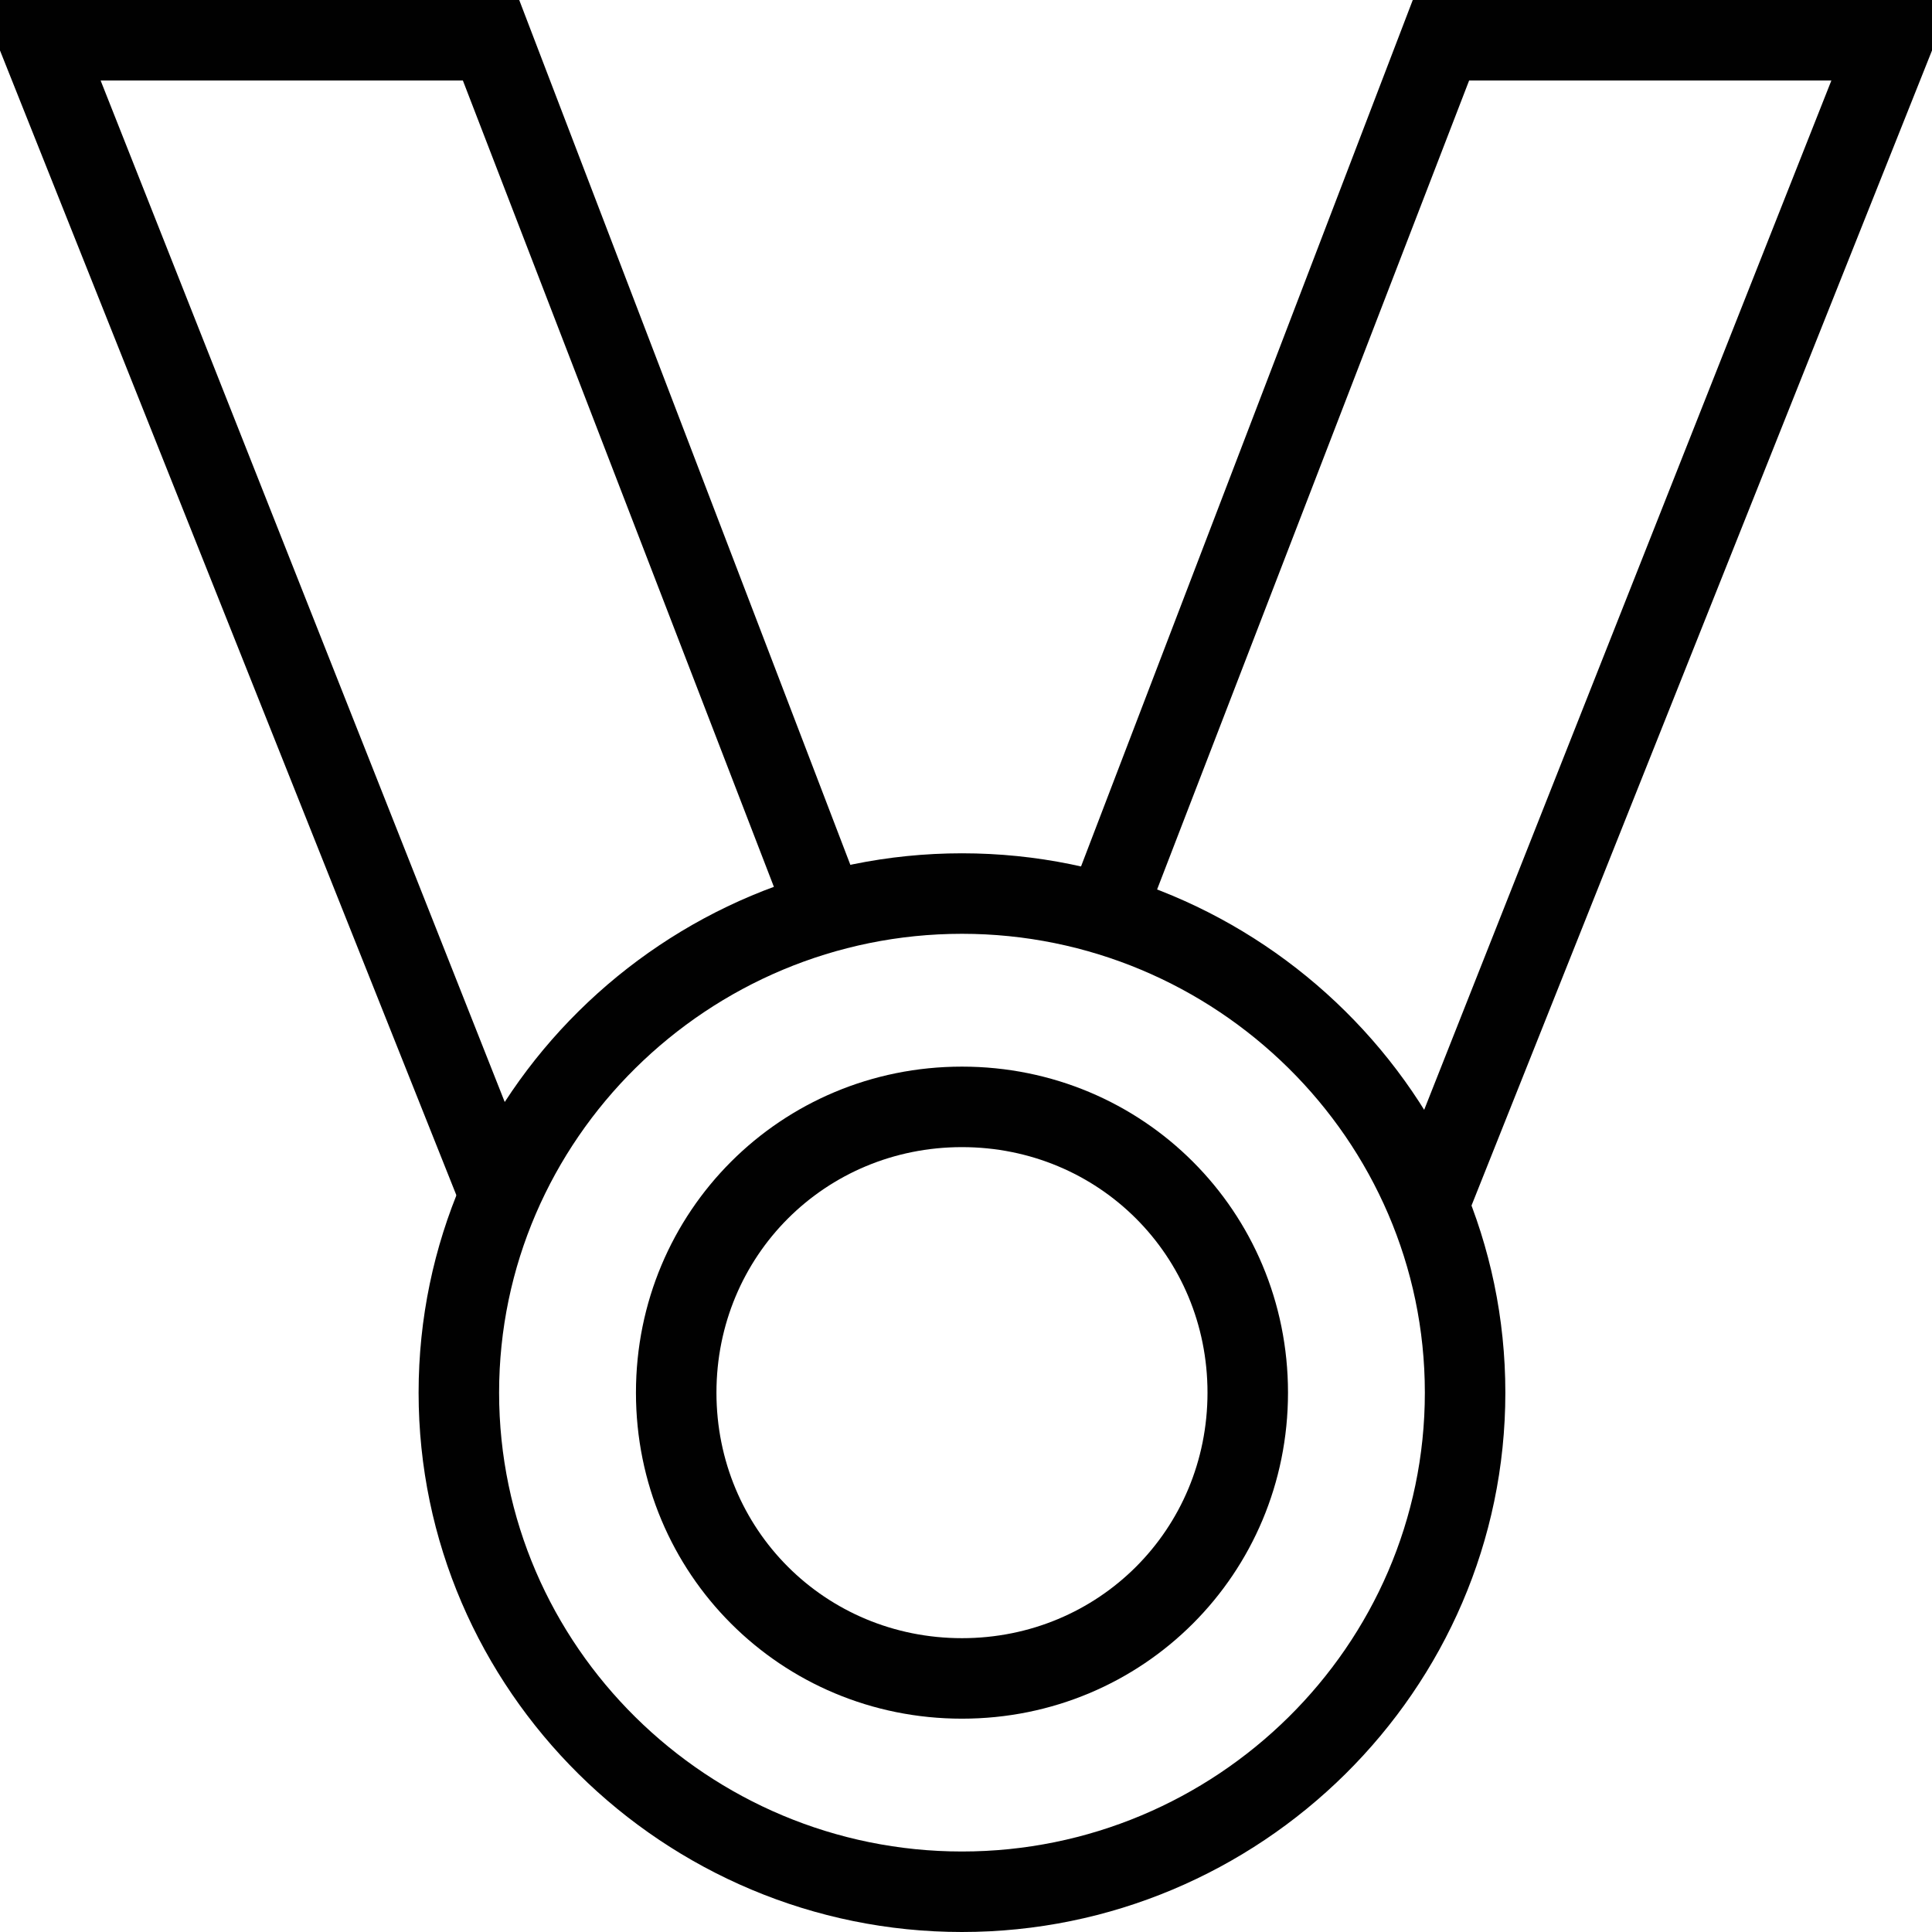 <?xml version="1.0" encoding="utf-8"?>
<!-- Generator: Adobe Illustrator 18.0.0, SVG Export Plug-In . SVG Version: 6.00 Build 0)  -->
<!DOCTYPE svg PUBLIC "-//W3C//DTD SVG 1.1//EN" "http://www.w3.org/Graphics/SVG/1.1/DTD/svg11.dtd">
<svg version="1.1" id="Layer_1" xmlns="http://www.w3.org/2000/svg" xmlns:xlink="http://www.w3.org/1999/xlink" x="0px" y="0px"
	 viewBox="0 0 48 48" enable-background="new 0 0 48 48" xml:space="preserve">
<g>
	<path fill="#010101" d="M23.9,48c-7.4,0-13.5-6-13.5-13.4s6.1-13.4,13.5-13.4s13.5,6,13.5,13.4S31.3,48,23.9,48z M23.9,23.2
		c-6.3,0-11.5,5.1-11.5,11.4S17.6,46,23.9,46s11.5-5.1,11.5-11.4S30.2,23.2,23.9,23.2z"/>
	<path fill="#010101" d="M23.9,42.7c-4.5,0-8.1-3.6-8.1-8.1c0-4.5,3.6-8.1,8.1-8.1s8.1,3.6,8.1,8.1C32,39.1,28.4,42.7,23.9,42.7z
		 M23.9,28.5c-3.4,0-6.1,2.7-6.1,6.1c0,3.4,2.7,6.1,6.1,6.1S30,38,30,34.6C30,31.2,27.3,28.5,23.9,28.5z"/>
	<polygon fill="#010101" points="11.5,30.1 -0.5,0 12.9,0 21.4,22.2 19.6,23 11.5,2 2.5,2 13.3,29.3 	"/>
	<polygon fill="#010101" points="36.5,30.1 34.7,29.3 45.5,2 36.5,2 28.4,23 26.6,22.2 35.1,0 48.5,0 	"/>
</g>
</svg>

